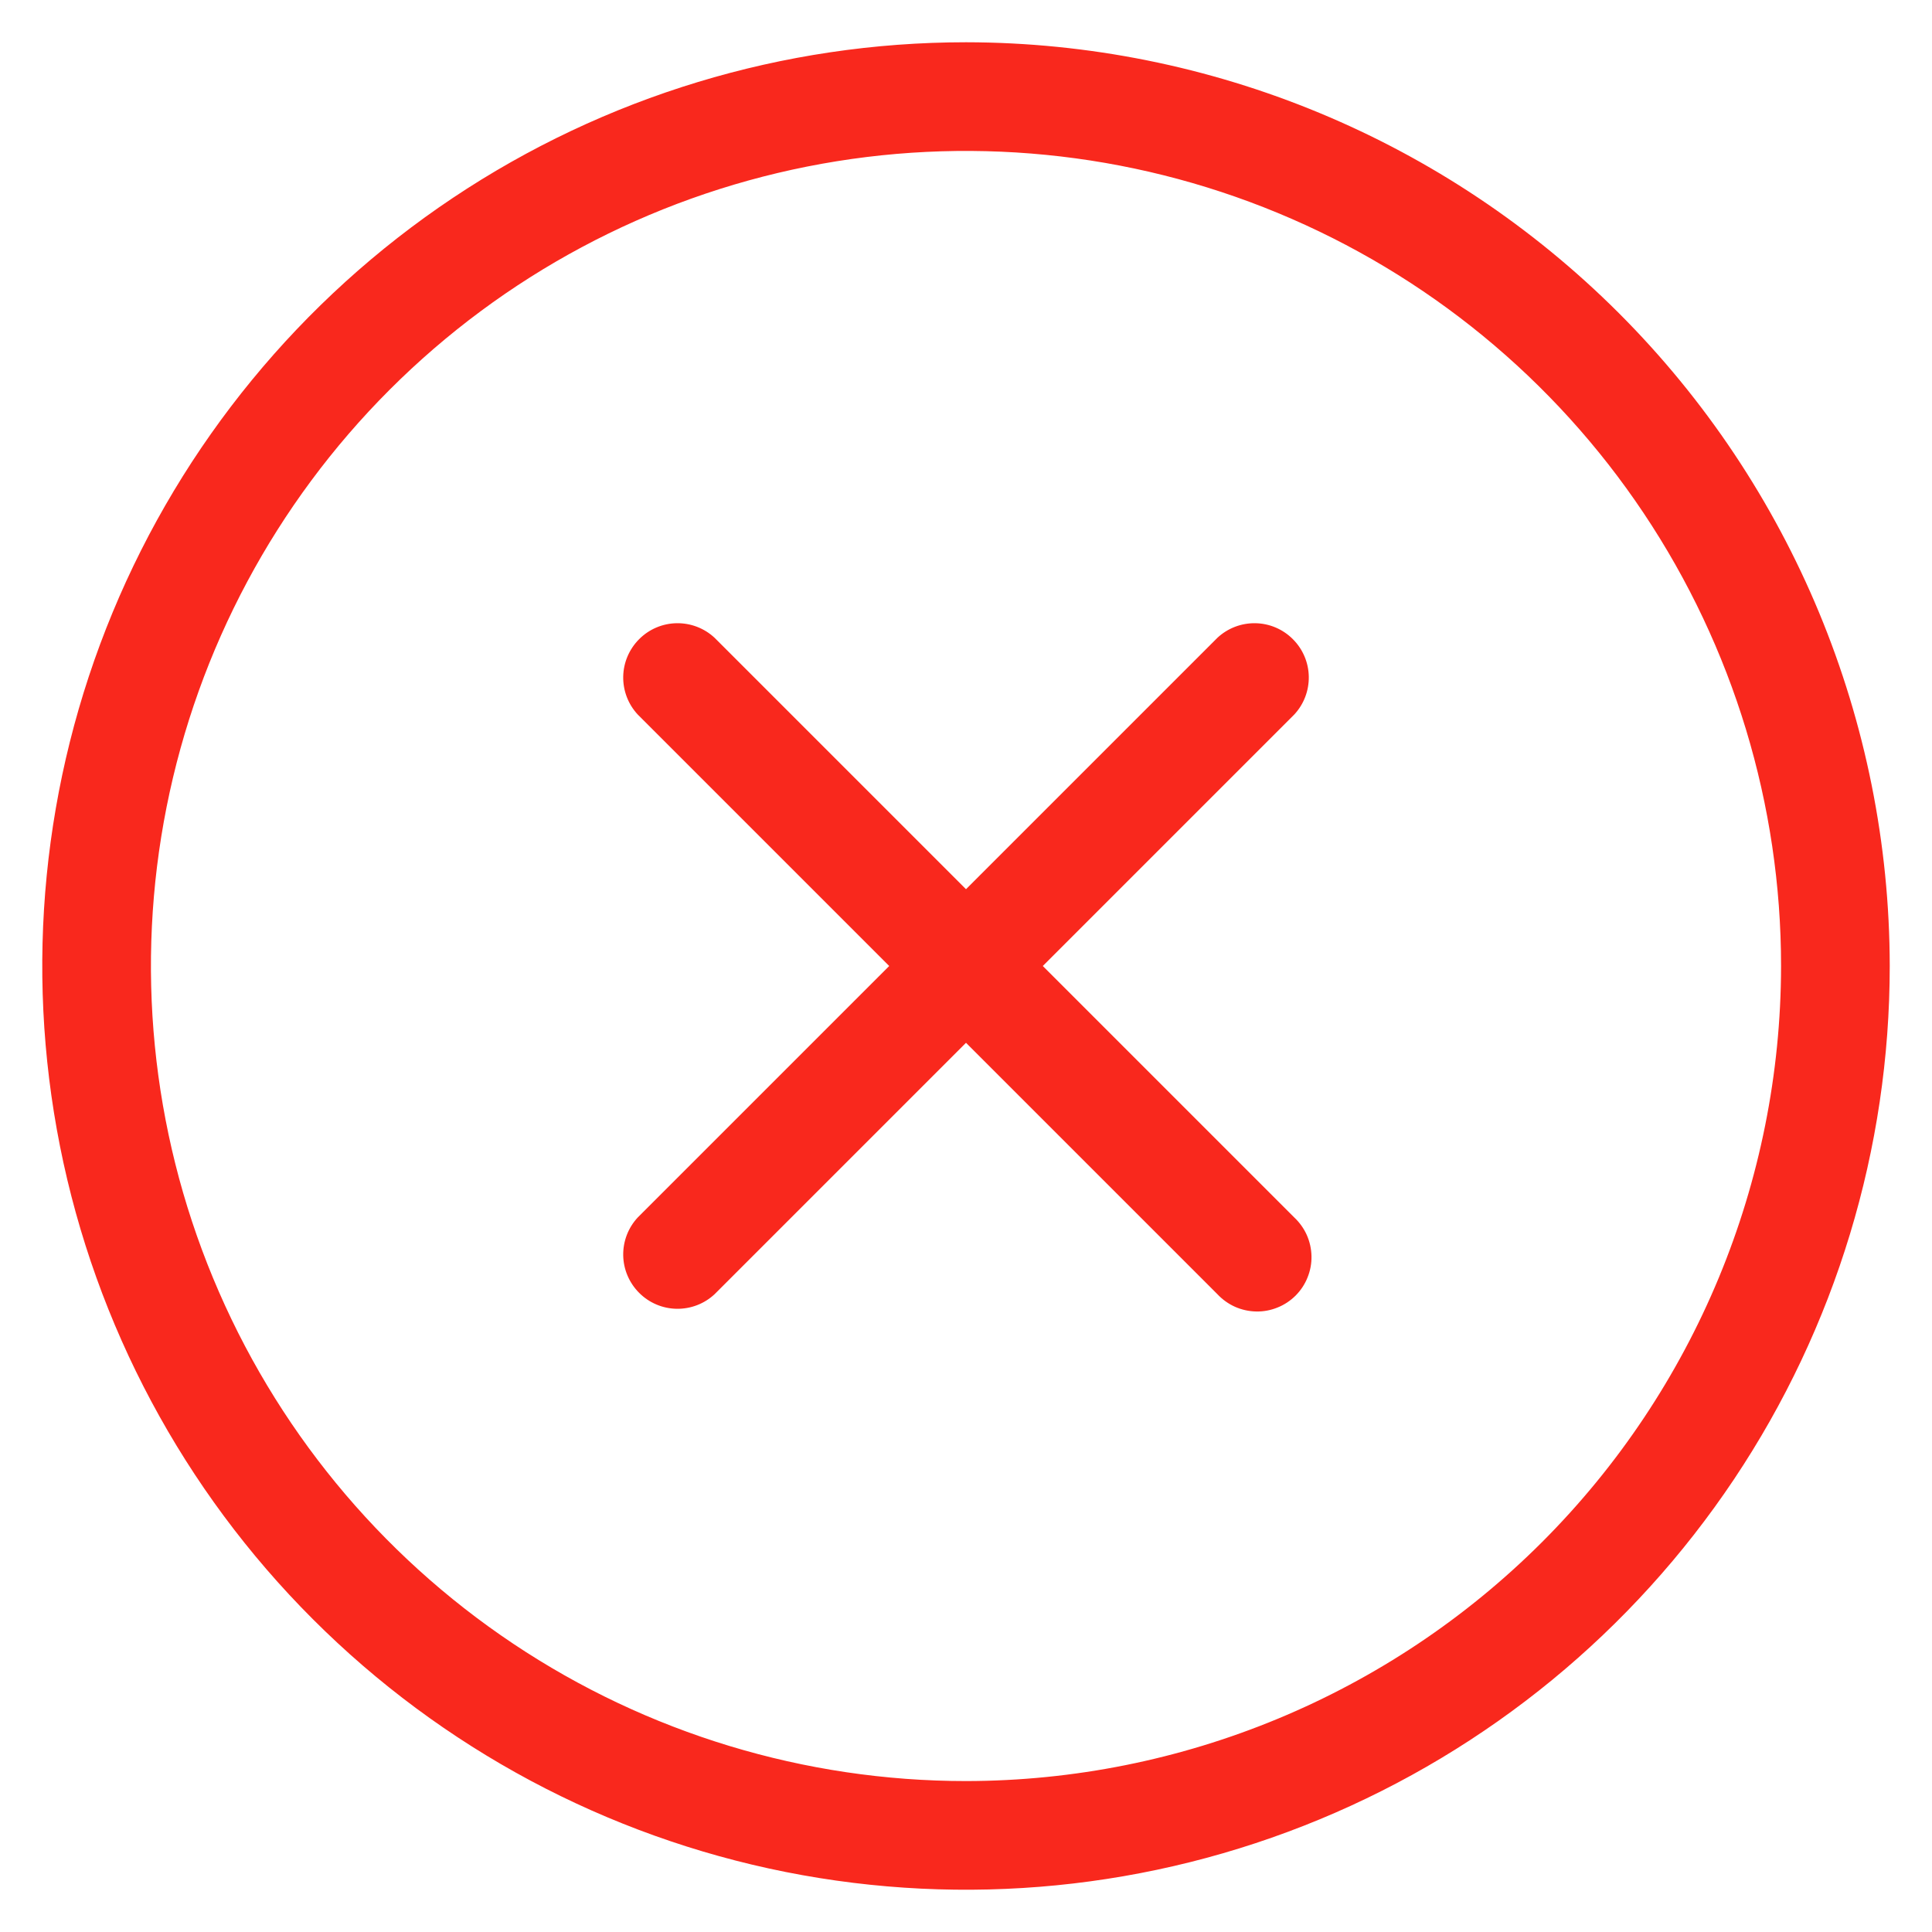 <svg width="40" height="40" viewBox="0 0 40 40" fill="none" xmlns="http://www.w3.org/2000/svg">
<path d="M26.795 14.795L21.59 20L26.795 25.205C26.905 25.308 26.994 25.432 27.056 25.57C27.117 25.708 27.15 25.857 27.153 26.008C27.156 26.159 27.128 26.309 27.071 26.449C27.015 26.59 26.93 26.717 26.824 26.824C26.717 26.93 26.59 27.015 26.449 27.071C26.309 27.128 26.159 27.156 26.008 27.153C25.857 27.15 25.708 27.117 25.57 27.056C25.432 26.994 25.308 26.905 25.205 26.795L20 21.59L14.795 26.795C14.582 26.994 14.3 27.102 14.008 27.097C13.717 27.092 13.439 26.974 13.233 26.767C13.027 26.561 12.908 26.283 12.903 25.992C12.898 25.7 13.006 25.418 13.205 25.205L18.41 20L13.205 14.795C13.006 14.582 12.898 14.3 12.903 14.008C12.908 13.717 13.027 13.439 13.233 13.233C13.439 13.026 13.717 12.908 14.008 12.903C14.3 12.898 14.582 13.006 14.795 13.205L20 18.41L25.205 13.205C25.418 13.006 25.7 12.898 25.992 12.903C26.283 12.908 26.561 13.026 26.767 13.233C26.974 13.439 27.092 13.717 27.097 14.008C27.102 14.3 26.994 14.582 26.795 14.795ZM39.125 20C39.125 23.783 38.003 27.48 35.902 30.625C33.8 33.77 30.814 36.222 27.319 37.669C23.824 39.117 19.979 39.495 16.269 38.758C12.559 38.02 9.151 36.198 6.477 33.523C3.802 30.849 1.98 27.441 1.242 23.731C0.505 20.021 0.883 16.176 2.331 12.681C3.778 9.187 6.23 6.2 9.375 4.098C12.52 1.997 16.217 0.875 20 0.875C25.07 0.881 29.931 2.898 33.517 6.483C37.102 10.069 39.119 14.93 39.125 20ZM36.875 20C36.875 16.662 35.885 13.4 34.031 10.625C32.177 7.85 29.541 5.687 26.458 4.41C23.374 3.132 19.981 2.798 16.708 3.449C13.434 4.1 10.428 5.708 8.068 8.068C5.708 10.428 4.1 13.434 3.449 16.708C2.798 19.981 3.132 23.374 4.41 26.458C5.687 29.541 7.85 32.177 10.625 34.031C13.4 35.885 16.662 36.875 20 36.875C24.474 36.87 28.763 35.09 31.927 31.927C35.091 28.763 36.87 24.474 36.875 20Z" fill="#F9281D"/>
</svg>
